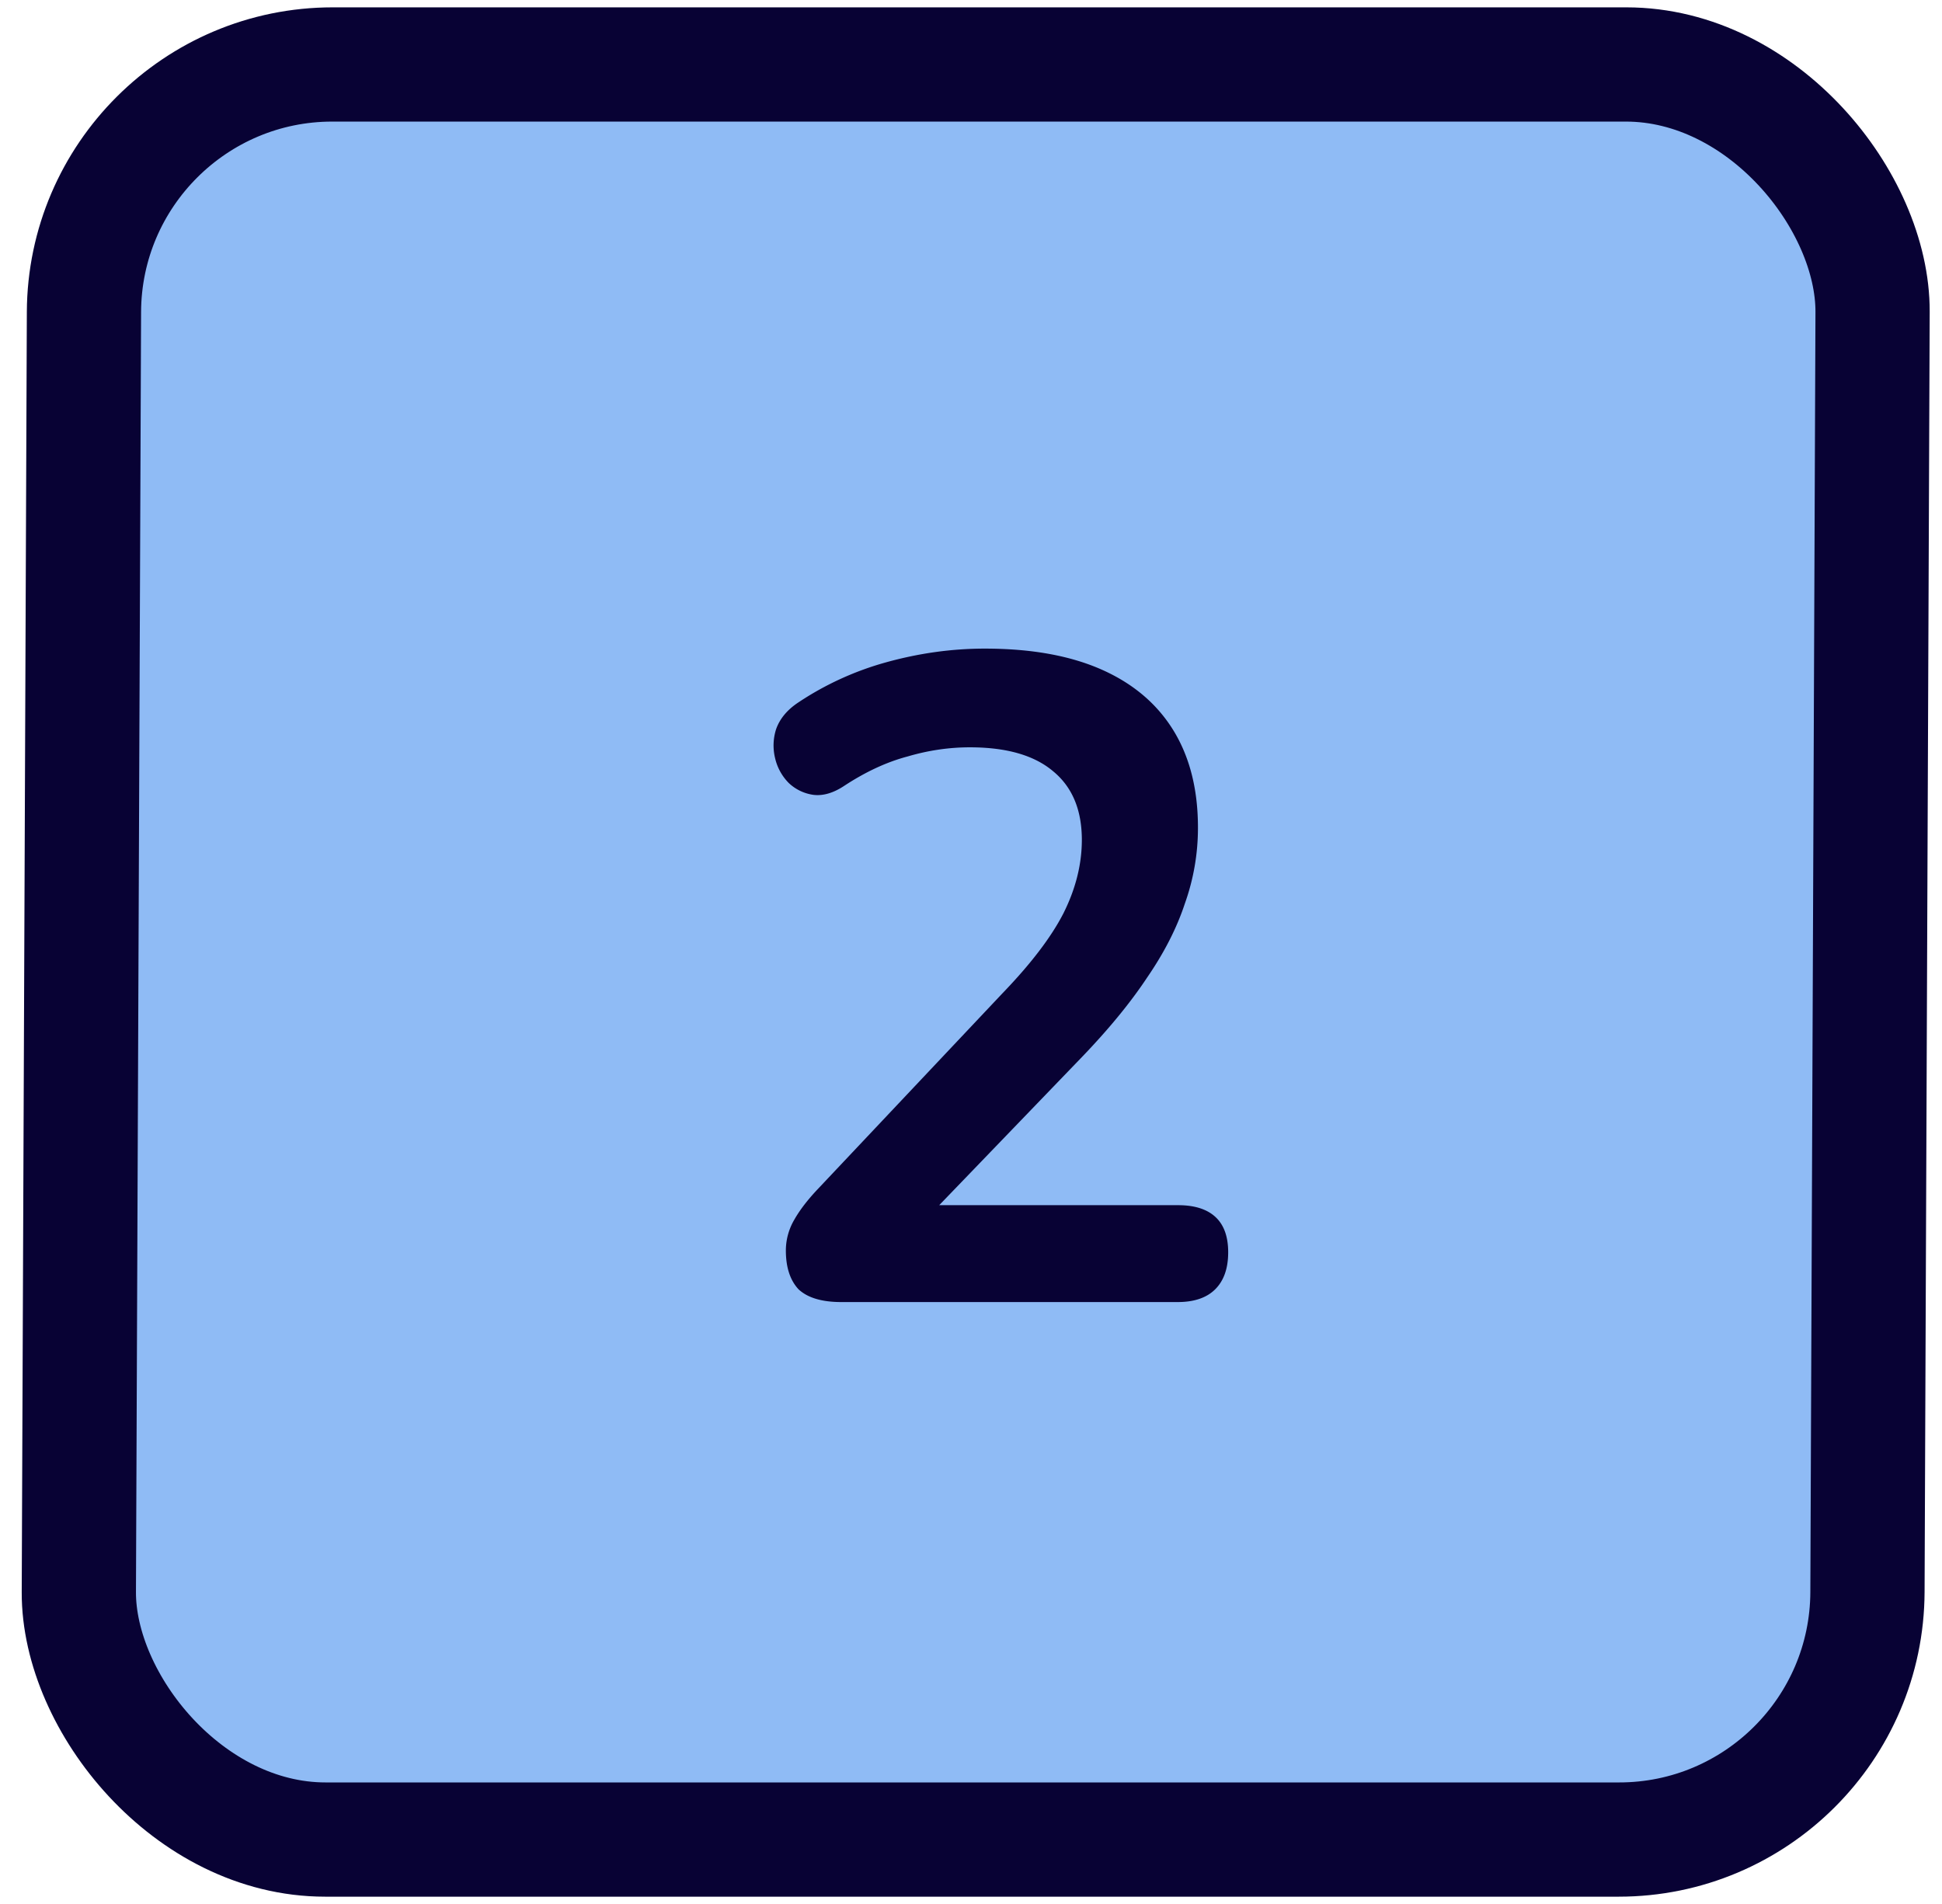 <svg xmlns="http://www.w3.org/2000/svg" width="51" height="50" fill="none"><rect width="46.972" height="46.615" x="1.494" y="1.5" fill="#8FBBF5" rx="6.5" transform="matrix(1 0 -.004 1 .743 .193)"/><rect width="46.972" height="46.615" x="1.494" y="1.5" stroke="#080234" stroke-width="3" rx="6.5" transform="matrix(1 0 -.004 1 .743 .193)"/><path fill="#080234" d="M22.096 34.193q-.768 0-1.126-.336-.335-.36-.332-1.032a1.6 1.6 0 0 1 .22-.792q.217-.384.627-.816l4.845-5.136q1.11-1.152 1.593-2.088.483-.96.488-1.92.005-1.2-.76-1.824-.742-.624-2.182-.624-.817 0-1.633.24-.817.216-1.66.768-.432.288-.816.24a1.17 1.17 0 0 1-.647-.312 1.36 1.36 0 0 1-.357-.648 1.4 1.4 0 0 1 .027-.768q.146-.408.579-.696a8 8 0 0 1 2.308-1.056q1.298-.36 2.593-.36 1.825 0 3.07.552t1.89 1.608q.643 1.056.637 2.568a5.9 5.9 0 0 1-.344 1.968q-.316.96-.992 1.944-.652.984-1.713 2.088l-4.532 4.704.004-.816h7.056q.648 0 .983.312t.332.936-.34.96-.986.336z"/></svg>